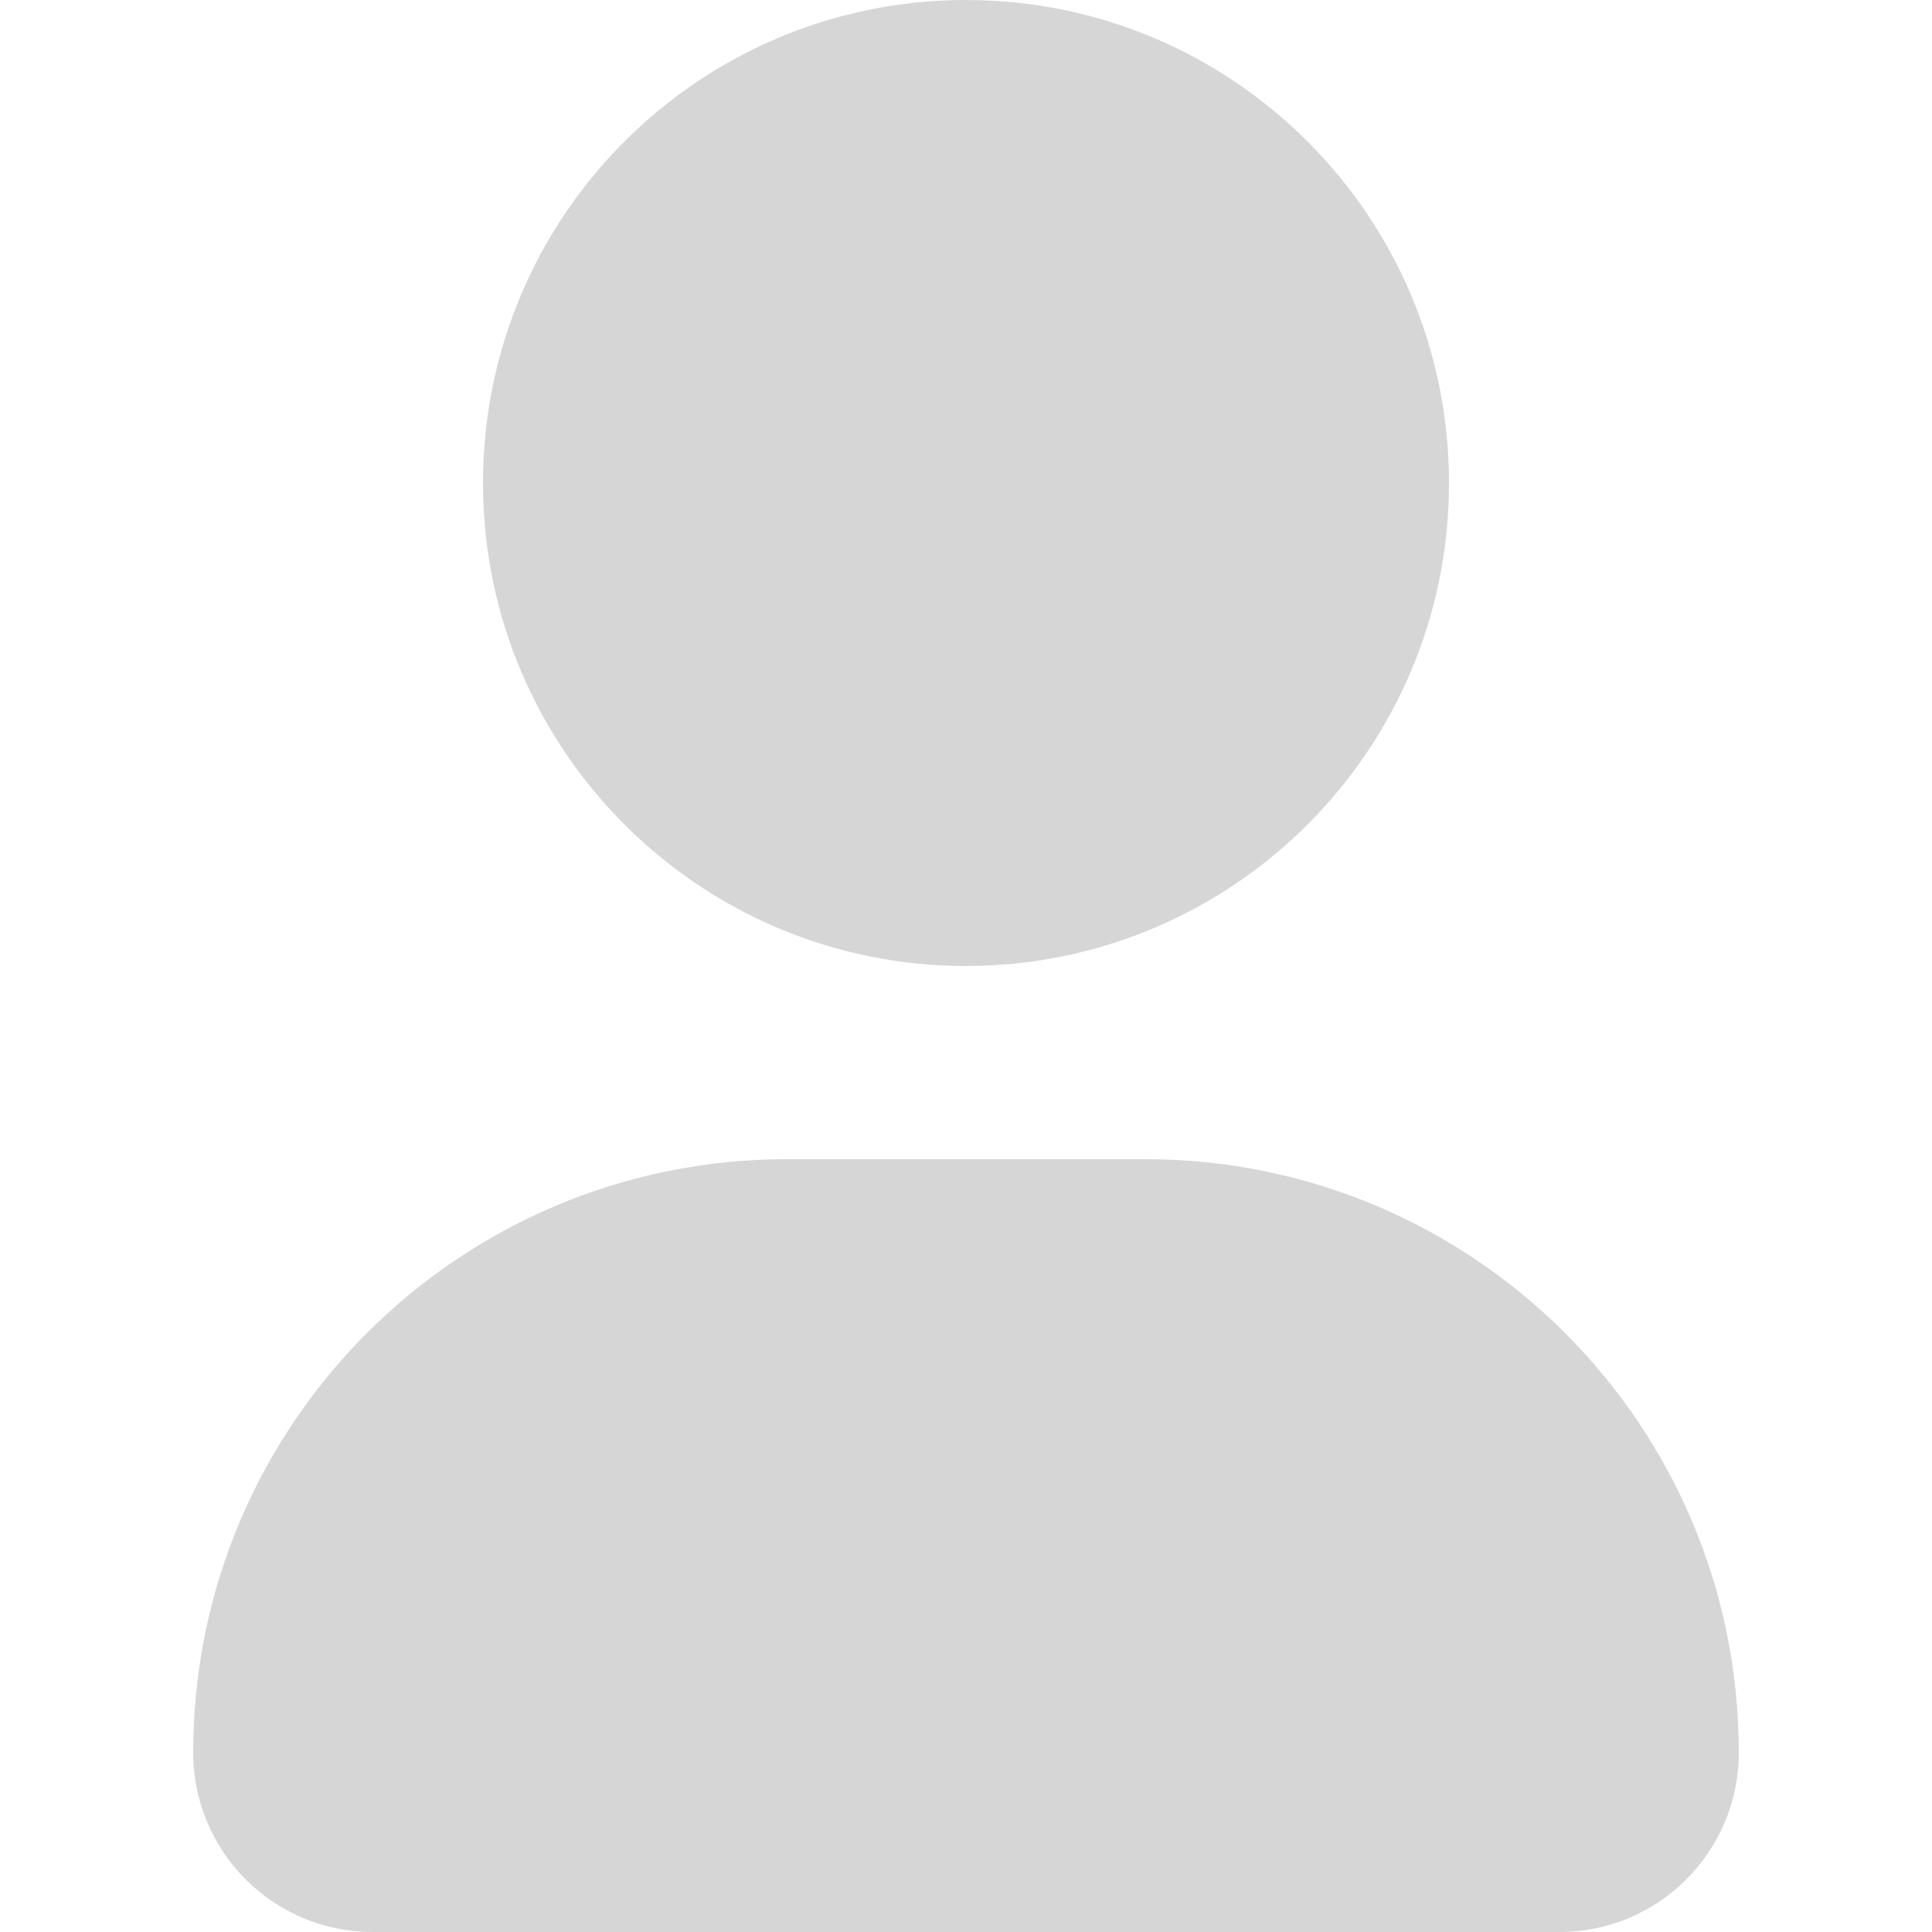<?xml version="1.0" encoding="UTF-8"?>
<svg width="30px" height="30px" viewBox="0 0 30 30" version="1.1" xmlns="http://www.w3.org/2000/svg" xmlns:xlink="http://www.w3.org/1999/xlink">
    <g id="B端移动端v1.0" stroke="none" stroke-width="1" fill="none" fill-rule="evenodd">
        <g id="会话功能界面" transform="translate(-64, -509)">
            <g id="编组-3" transform="translate(32, 477)">
                <g id="details" transform="translate(32, 32)">
                    <rect id="矩形" x="0" y="5.45696821e-12" width="30" height="30"></rect>
                    <g id="User,-person,-profile" transform="translate(3, 0)" fill="#000000" fill-opacity="0.164">
                        <path d="M12,0 C7.858,0 4.5,3.358 4.5,7.5 C4.5,11.642 7.858,15 12,15 C16.142,15 19.5,11.642 19.5,7.5 C19.5,3.358 16.142,0 12,0 Z" id="路径"></path>
                        <path d="M9.214,18 C4.125,18 0,22.125 0,27.214 C0,28.753 1.247,30 2.786,30 L21.214,30 C22.753,30 24,28.753 24,27.214 C24,22.125 19.875,18 14.786,18 L9.214,18 Z" id="路径"></path>
                    </g>
                </g>
            </g>
        </g>
    </g>
</svg>